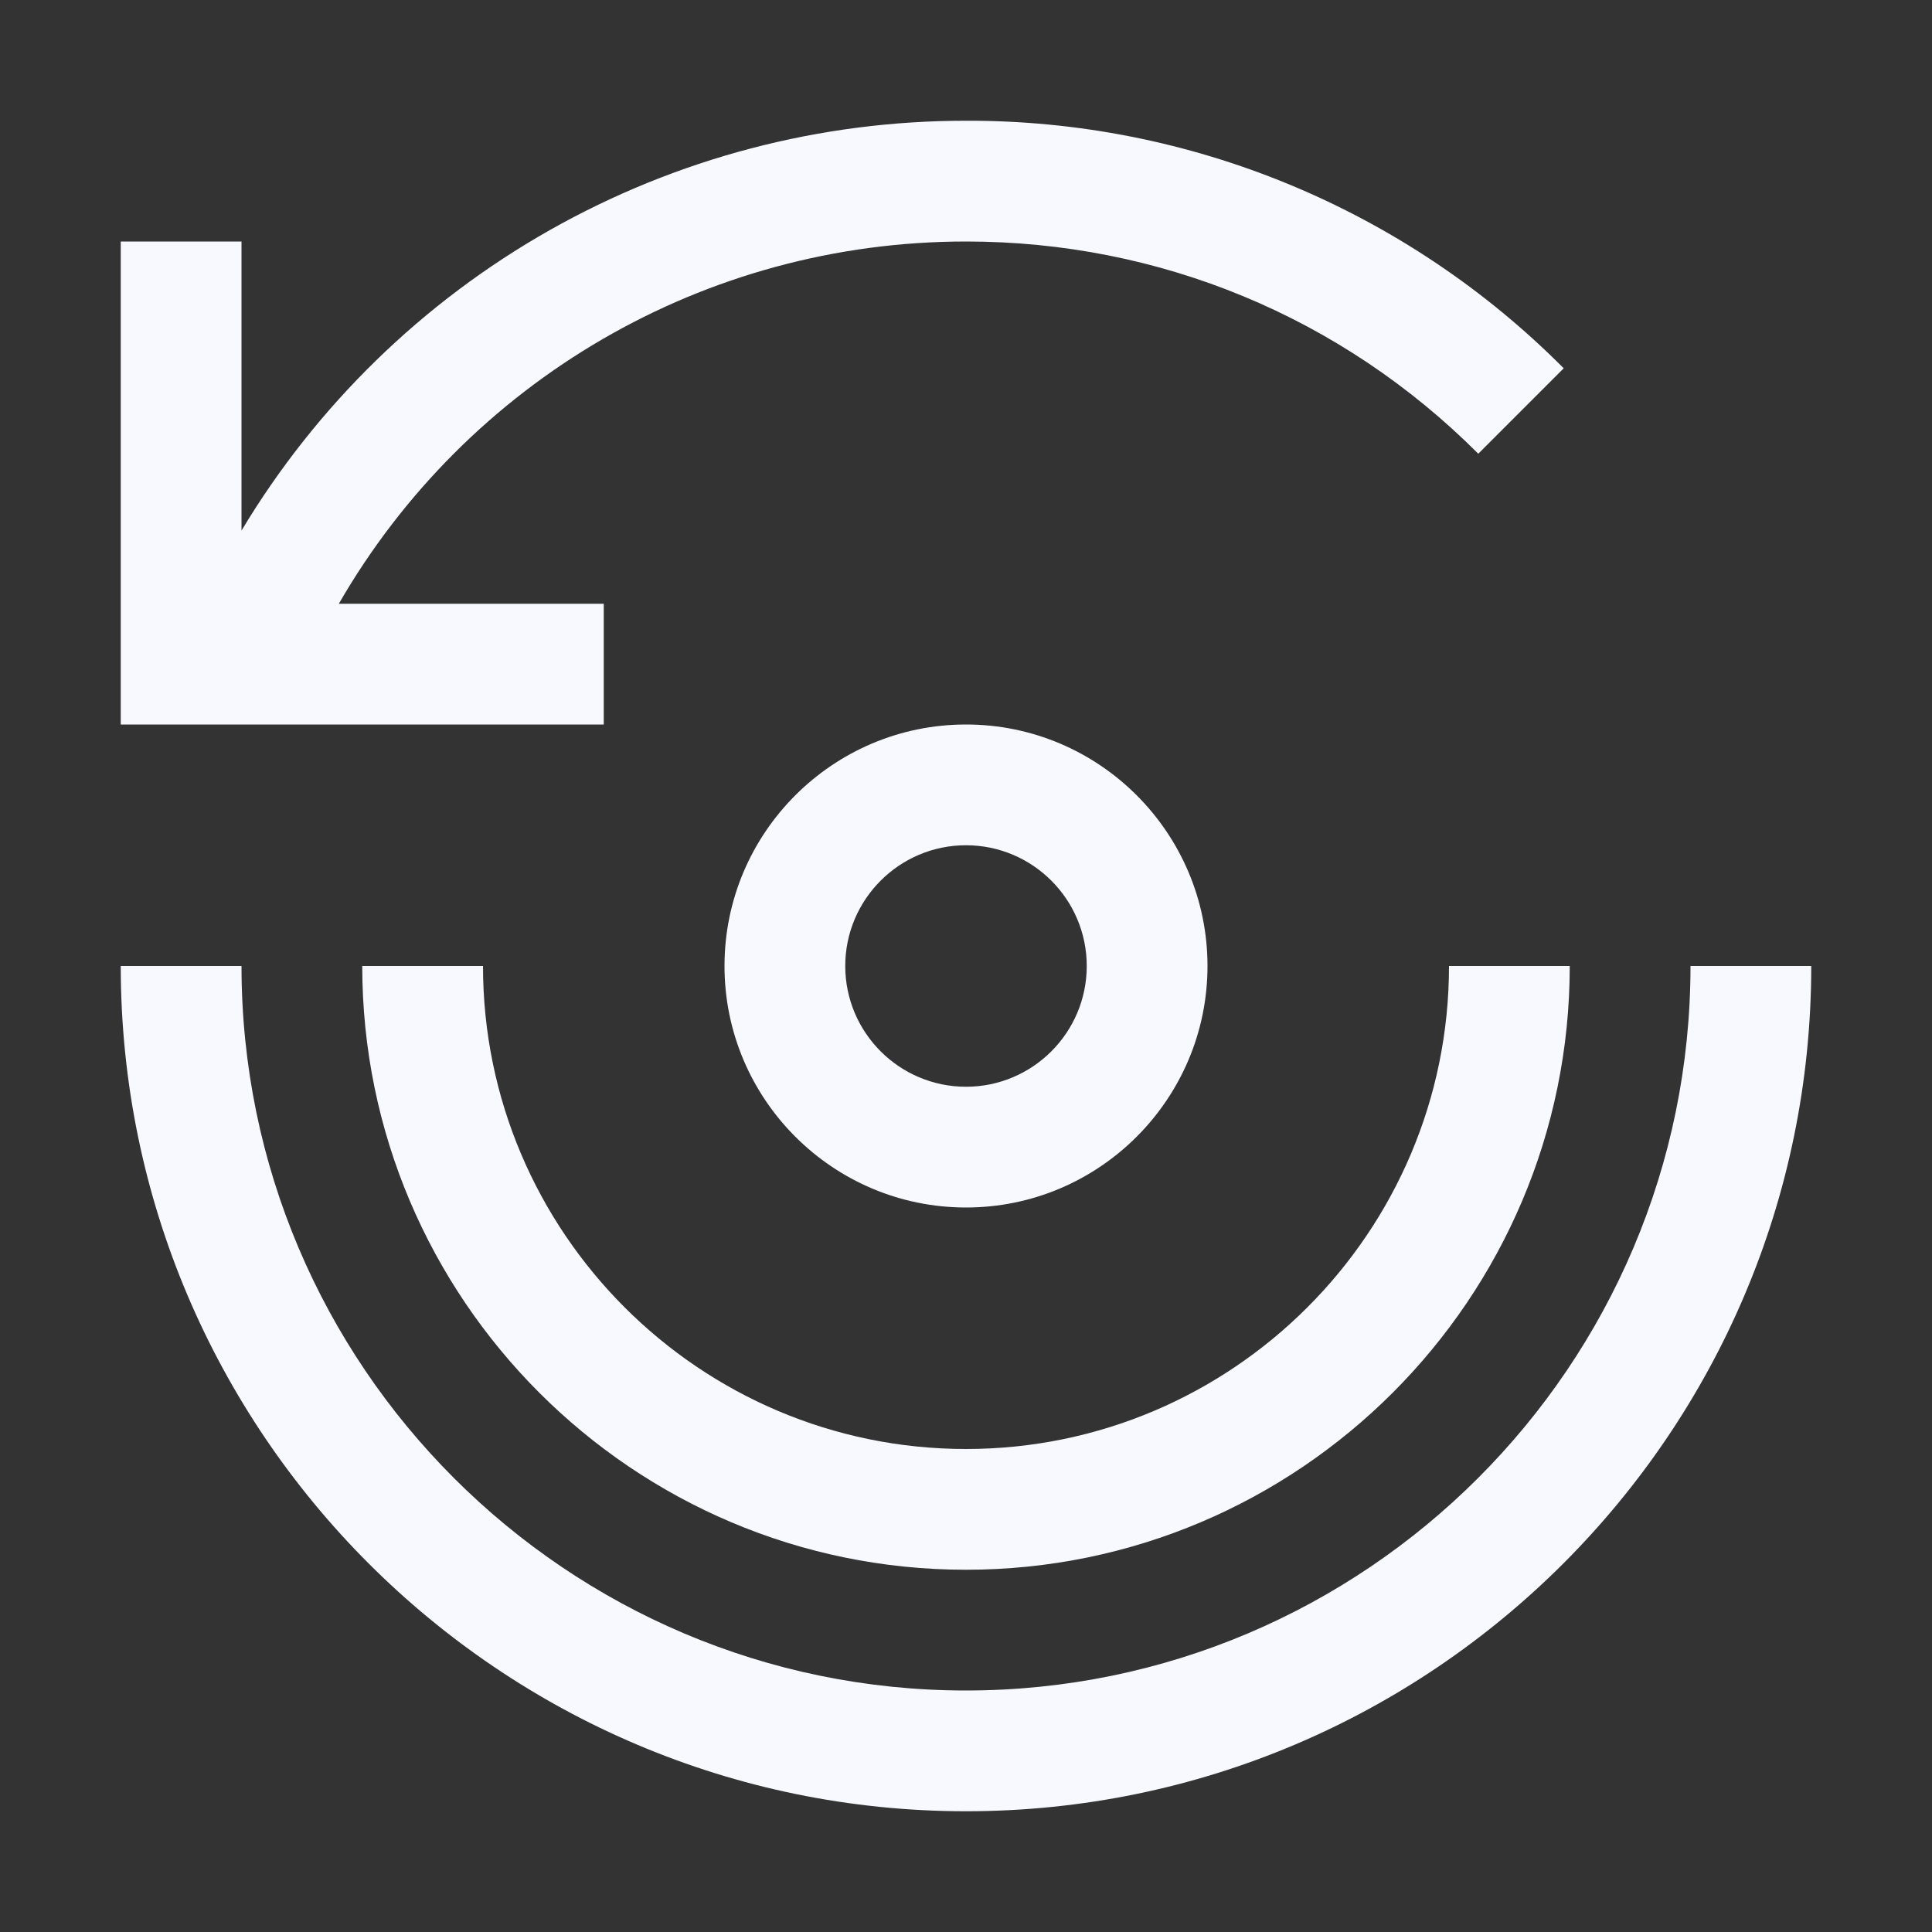 <svg width="32" height="32" viewBox="0 0 32 32" fill="none" xmlns="http://www.w3.org/2000/svg">
<rect x="0" y="0" width="32" height="32" fill="#333333" stroke="none"/>
<path d="M16 30C8.28 30 2 23.72 2 16H4C4 22.617 9.383 28 16 28C22.617 28 28 22.617 28 16H30C30 23.72 23.72 30 16 30Z" fill="#F7F9FF"/>
<path d="M16 26C10.486 26 6 21.514 6 16H8C8 20.411 11.589 24 16 24C20.411 24 24 20.411 24 16H26C26 21.514 21.514 26 16 26Z" fill="#F7F9FF"/>
<path d="M16 20C13.794 20 12 18.206 12 16C12 13.794 13.794 12 16 12C18.206 12 20 13.794 20 16C20 18.206 18.206 20 16 20ZM16 14C14.897 14 14 14.897 14 16C14 17.103 14.897 18 16 18C17.103 18 18 17.103 18 16C18 14.897 17.103 14 16 14ZM16 2C13.584 1.998 11.208 2.622 9.105 3.812C7.002 5.002 5.243 6.716 4 8.788V4H2V12H10V10H5.612C7.738 6.315 11.668 4 16 4C19.205 4 22.219 5.248 24.485 7.515L25.9 6.1C24.603 4.796 23.06 3.762 21.361 3.058C19.662 2.354 17.839 1.994 16 2Z" fill="#F7F9FF"/>
</svg>
